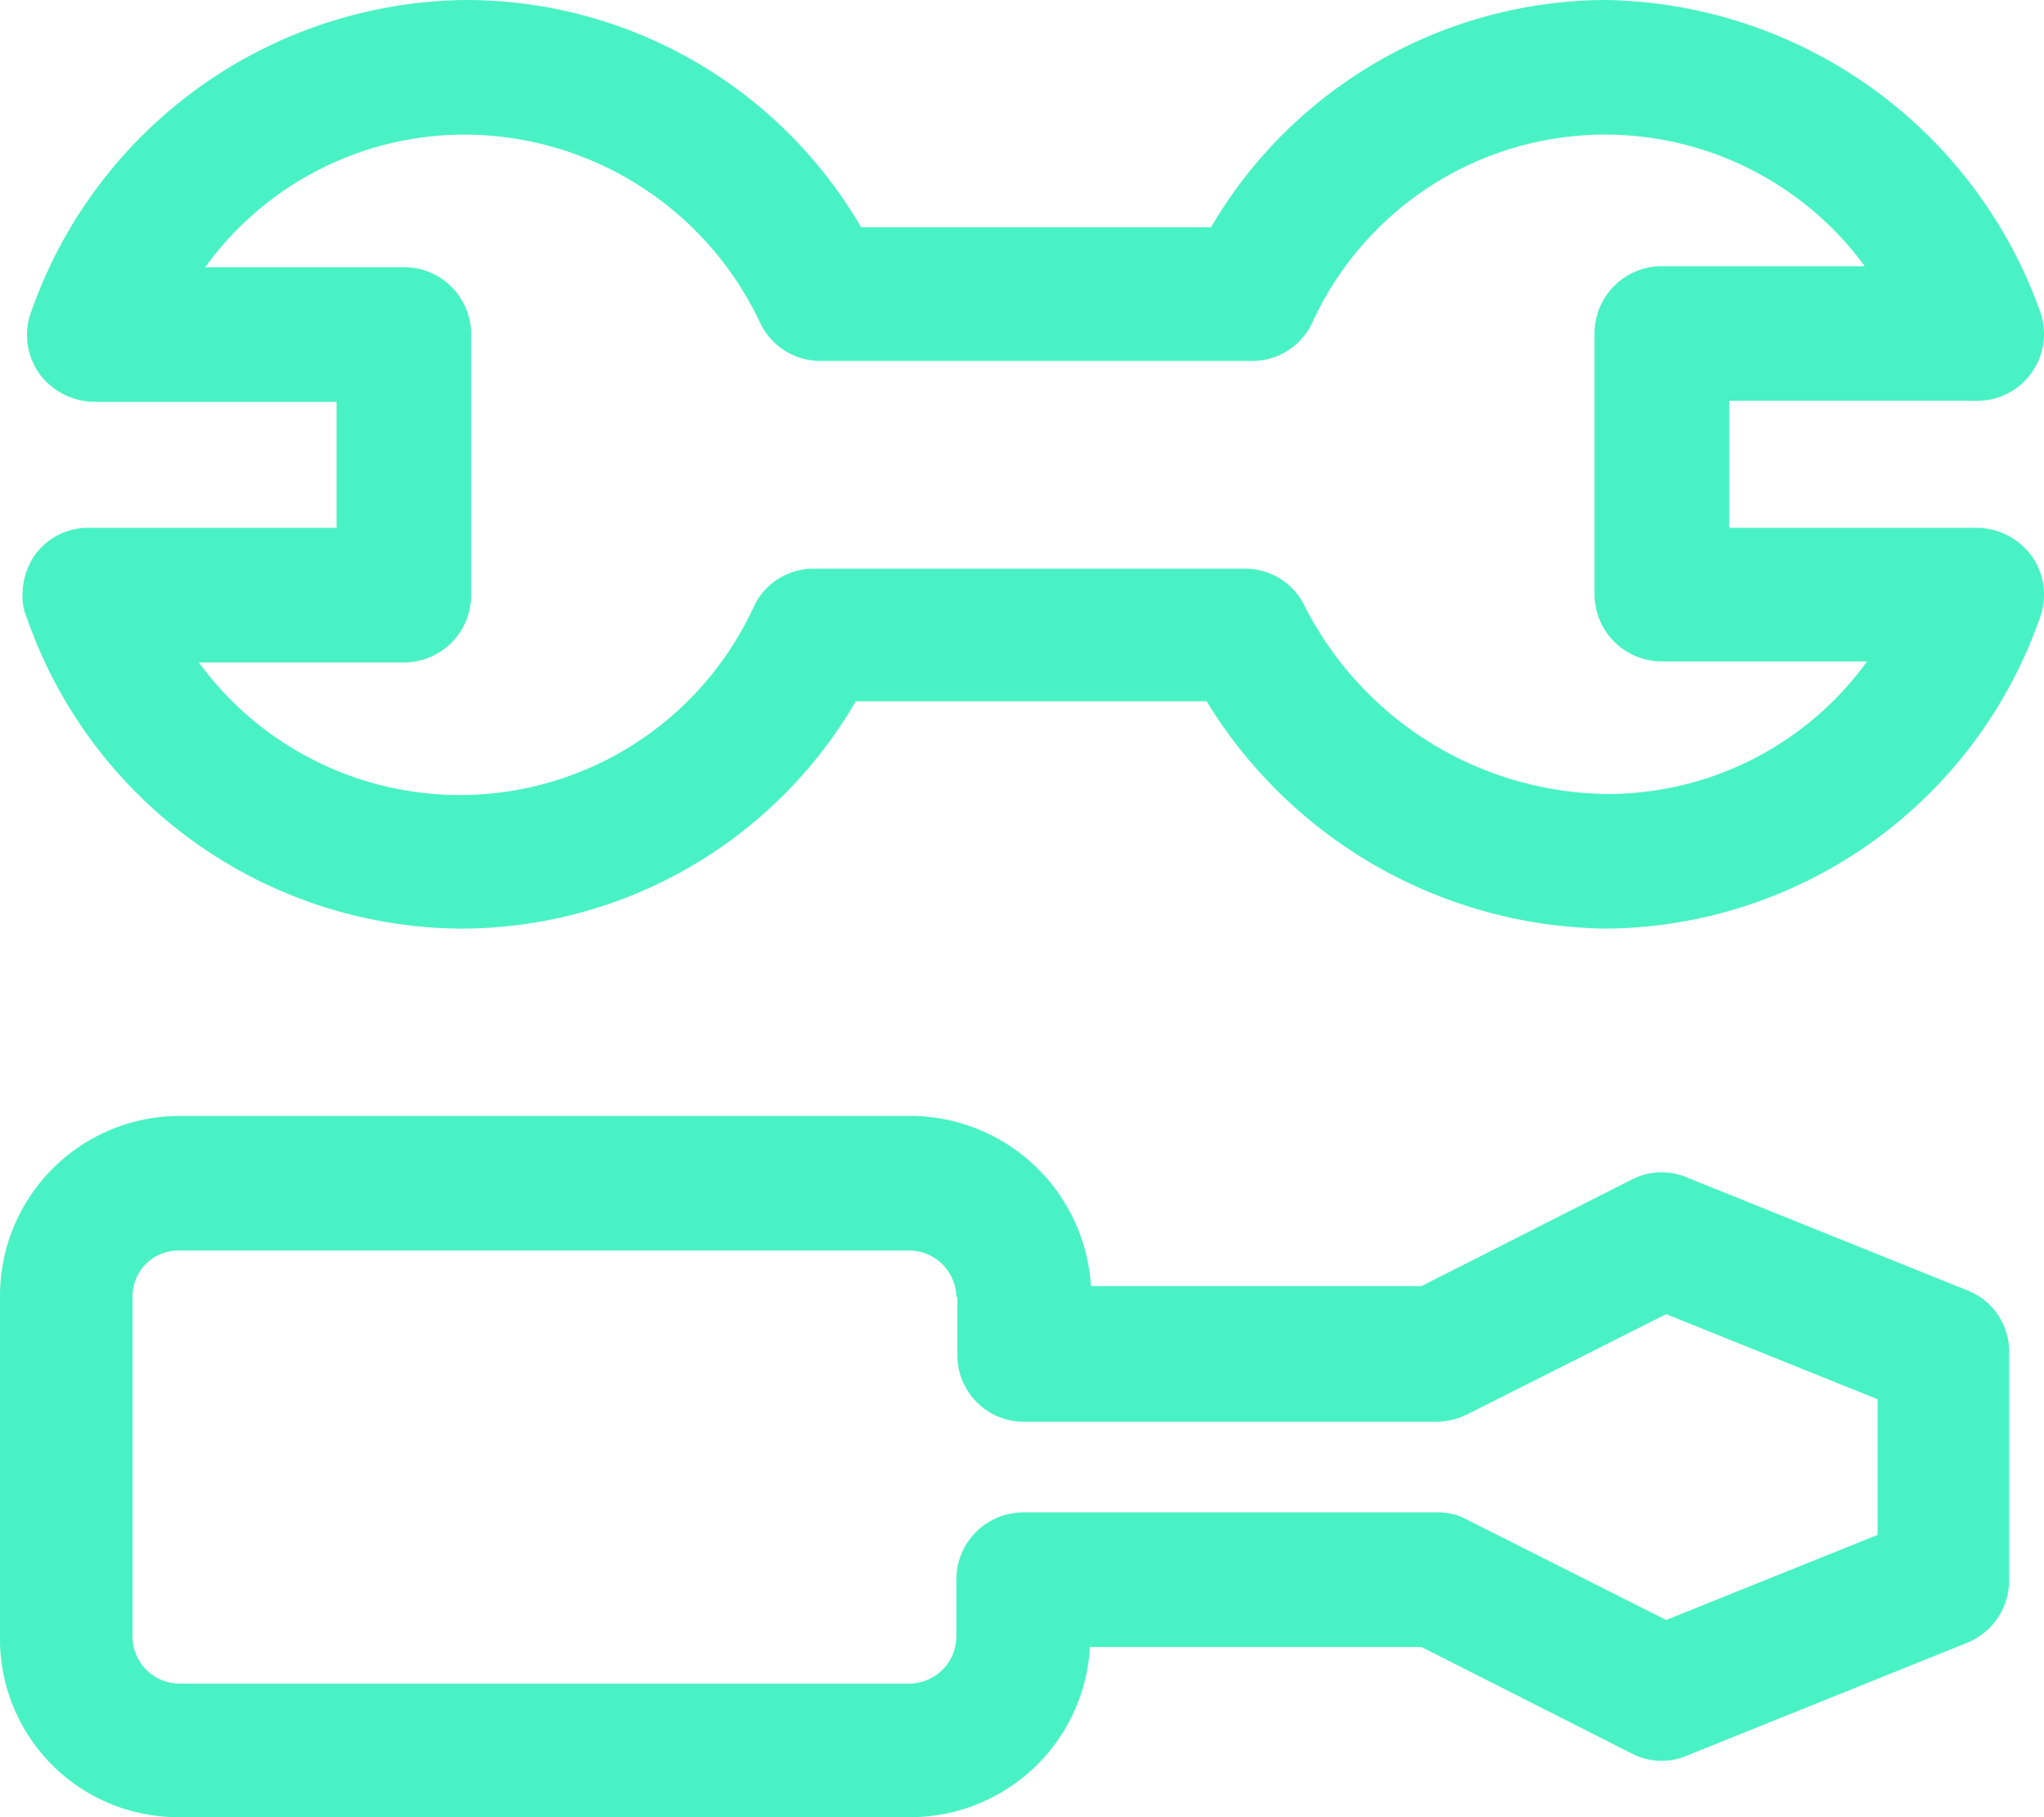 <svg xmlns="http://www.w3.org/2000/svg" width="99" height="88" viewBox="0 0 99 88">
  <defs>
    <style>
      .cls-1 {
        fill: #49f2c4;
        fill-rule: evenodd;
      }
    </style>
  </defs>
  <path id="装备制造" class="cls-1" d="M1824.09,1315.8a3.405,3.405,0,0,1,.57-1.88,3.173,3.173,0,0,1,2.64-1.36h12v-6.1h-11.75a3.335,3.335,0,0,1-2.64-1.36,3.224,3.224,0,0,1-.41-2.97,22.55,22.55,0,0,1,21.06-15.13,22.151,22.151,0,0,1,19.15,11.01h16.94A22.257,22.257,0,0,1,1900.8,1287a22.731,22.731,0,0,1,21.01,15.08,3.237,3.237,0,0,1-3.05,4.33h-12.01v6.15h12.01a3.335,3.335,0,0,1,2.64,1.36,3.228,3.228,0,0,1,.41,2.97,22.449,22.449,0,0,1-21.01,15.08,23,23,0,0,1-19.36-11.01h-16.99a22.134,22.134,0,0,1-19.15,11.01,22.41,22.41,0,0,1-21.01-15.08A2.5,2.5,0,0,1,1824.09,1315.8Zm21.73-12.63v12.63a3.259,3.259,0,0,1-3.26,3.28h-9.93a15.665,15.665,0,0,0,26.86-2.66,3.183,3.183,0,0,1,2.94-1.88h20.88a3.182,3.182,0,0,1,2.89,1.83,16.651,16.651,0,0,0,14.6,9.08,15.507,15.507,0,0,0,12.63-6.42h-9.94a3.261,3.261,0,0,1-3.26-3.29v-12.57a3.259,3.259,0,0,1,3.26-3.28h9.83a15.6,15.6,0,0,0-26.75,2.71,3.207,3.207,0,0,1-2.95,1.88h-20.87a3.239,3.239,0,0,1-2.95-1.88,15.85,15.85,0,0,0-14.24-9.08,15.489,15.489,0,0,0-12.62,6.42h9.62A3.248,3.248,0,0,1,1845.82,1303.17ZM1823,1366.29V1349.8a8.711,8.711,0,0,1,8.69-8.76h35.45a8.789,8.789,0,0,1,8.7,8.24h16.01l10.19-5.16a3.132,3.132,0,0,1,2.64-.11l13.61,5.48a3.18,3.18,0,0,1,2.02,3.02v11.01a3.257,3.257,0,0,1-2.02,3.03l-13.61,5.48a3.125,3.125,0,0,1-2.64-.11l-10.19-5.16h-16.06a8.72,8.72,0,0,1-8.7,8.24h-35.45A8.626,8.626,0,0,1,1823,1366.29Zm46.32-16.49a2.287,2.287,0,0,0-2.23-2.24h-35.45a2.213,2.213,0,0,0-2.22,2.24v16.49a2.279,2.279,0,0,0,2.22,2.24h35.45a2.287,2.287,0,0,0,2.23-2.24v-2.77a3.248,3.248,0,0,1,3.21-3.28h20.09a2.864,2.864,0,0,1,1.45.36l9.63,4.85,10.24-4.12v-6.57l-10.24-4.12-9.63,4.85a3.487,3.487,0,0,1-1.45.36h-20.04a3.217,3.217,0,0,1-3.21-3.28v-2.77h-0.05Z" transform="translate(-1823 -1287)"/>
</svg>

